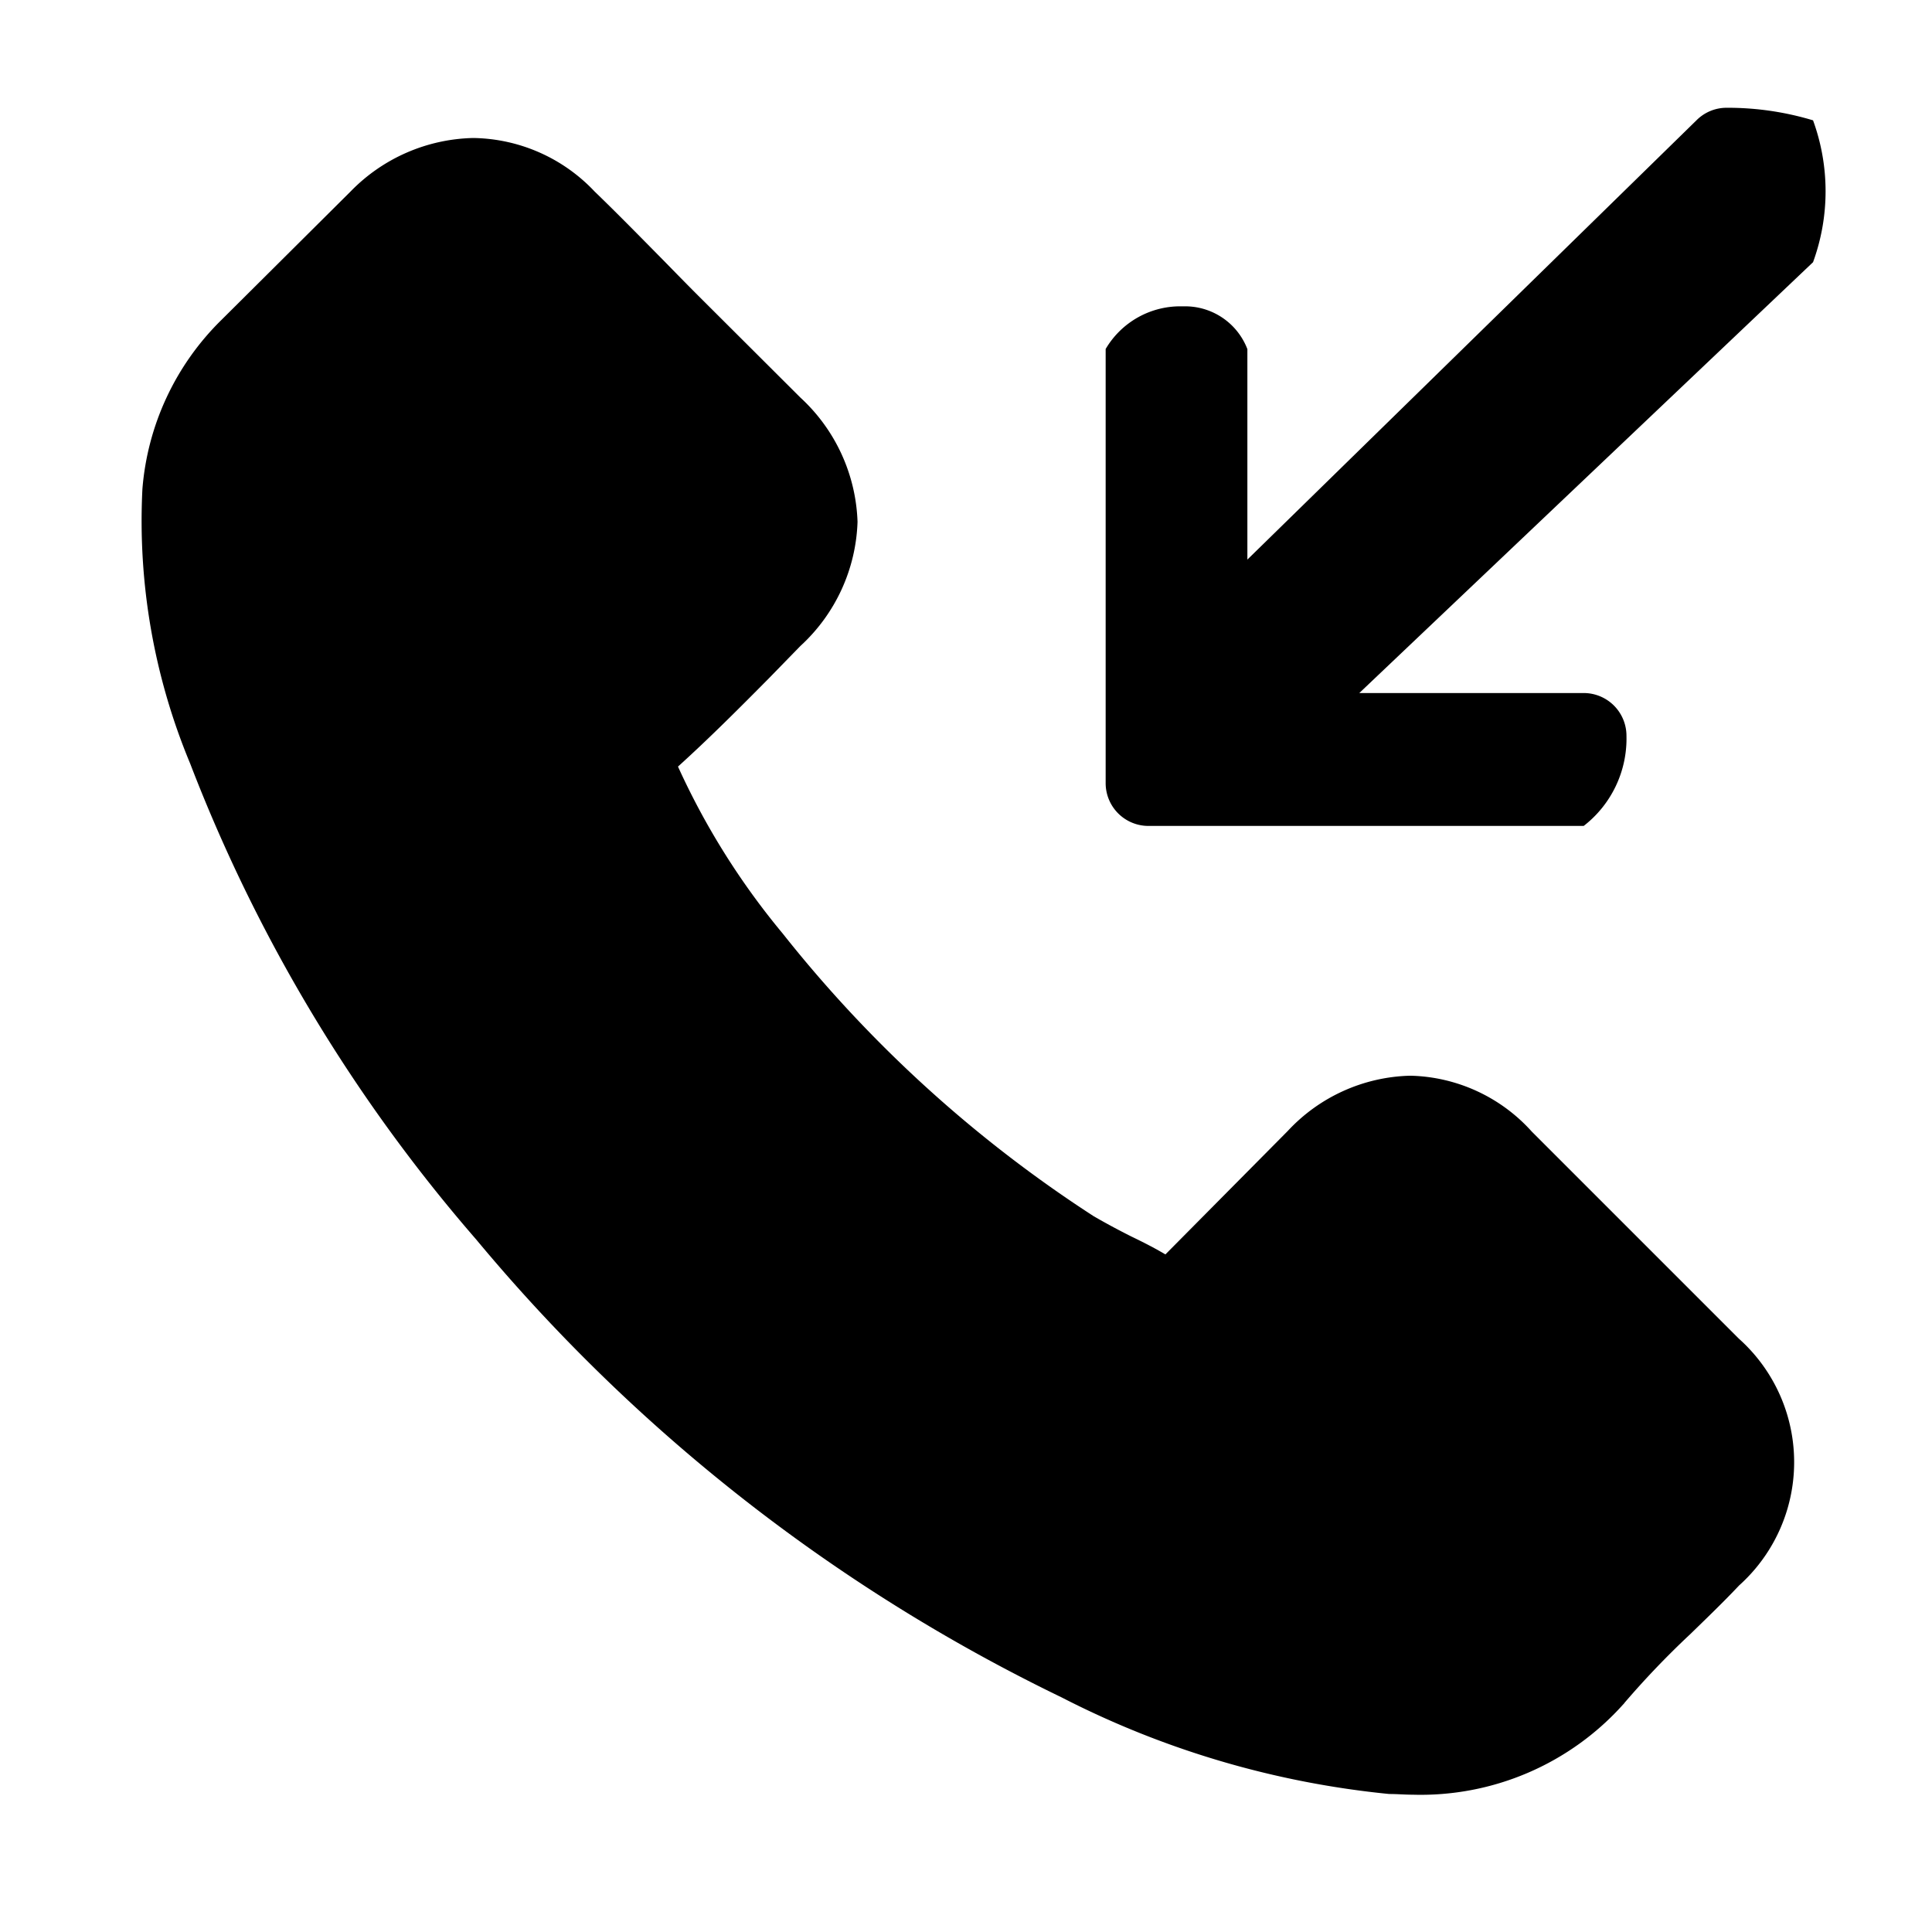 <svg xmlns="http://www.w3.org/2000/svg" width="14" height="14" viewBox="0 0 14 14">
<defs>
    <style>
      .cls-1 {
        fill: #000000;
        fill-rule: evenodd;
      }
    </style>
  </defs>
  <path class="cls-1" d="M5.574,4.913L5.8,4.681a1.276,1.276,0,0,0,.414-0.9,1.281,1.281,0,0,0-.414-0.9l-0.742-.74C4.976,2.059,4.893,1.974,4.809,1.888c-0.167-.169-0.336-0.342-0.5-0.5A1.232,1.232,0,0,0,3.429,1a1.277,1.277,0,0,0-.888.387l-0.936.931a1.932,1.932,0,0,0-.573,1.225,4.571,4.571,0,0,0,.346,1.99A11.613,11.613,0,0,0,3.45,8.981,12.71,12.71,0,0,0,7.693,12.3a6.614,6.614,0,0,0,2.374.7c0.058,0,.114.005,0.169,0.005a1.971,1.971,0,0,0,1.526-.654,0.055,0.055,0,0,0,.01-0.012,6.3,6.3,0,0,1,.479-0.5c0.116-.113.237-0.229,0.351-0.35A1.2,1.2,0,0,0,12.6,9.7L11.1,8.2a1.22,1.22,0,0,0-.88-0.405,1.252,1.252,0,0,0-.888.4L8.445,9.09C8.364,9.042,8.281,9,8.2,8.961c-0.1-.05-0.192-0.1-0.275-0.148A9.363,9.363,0,0,1,5.672,6.765a5.352,5.352,0,0,1-.759-1.21C5.145,5.345,5.365,5.124,5.574,4.913Zm7.564-4.041A2.136,2.136,0,0,0,12.513.781a0.307,0.307,0,0,0-.22.091L9.039,4.055V2.53A0.483,0.483,0,0,0,8.572,2.22a0.627,0.627,0,0,0-.56.309V5.675a0.31,0.31,0,0,0,.31.31h3.154a0.8,0.8,0,0,0,.31-0.653,0.31,0.31,0,0,0-.31-0.31H9.85L13.138,1.9A1.5,1.5,0,0,0,13.138.872Z"/>
</svg>

